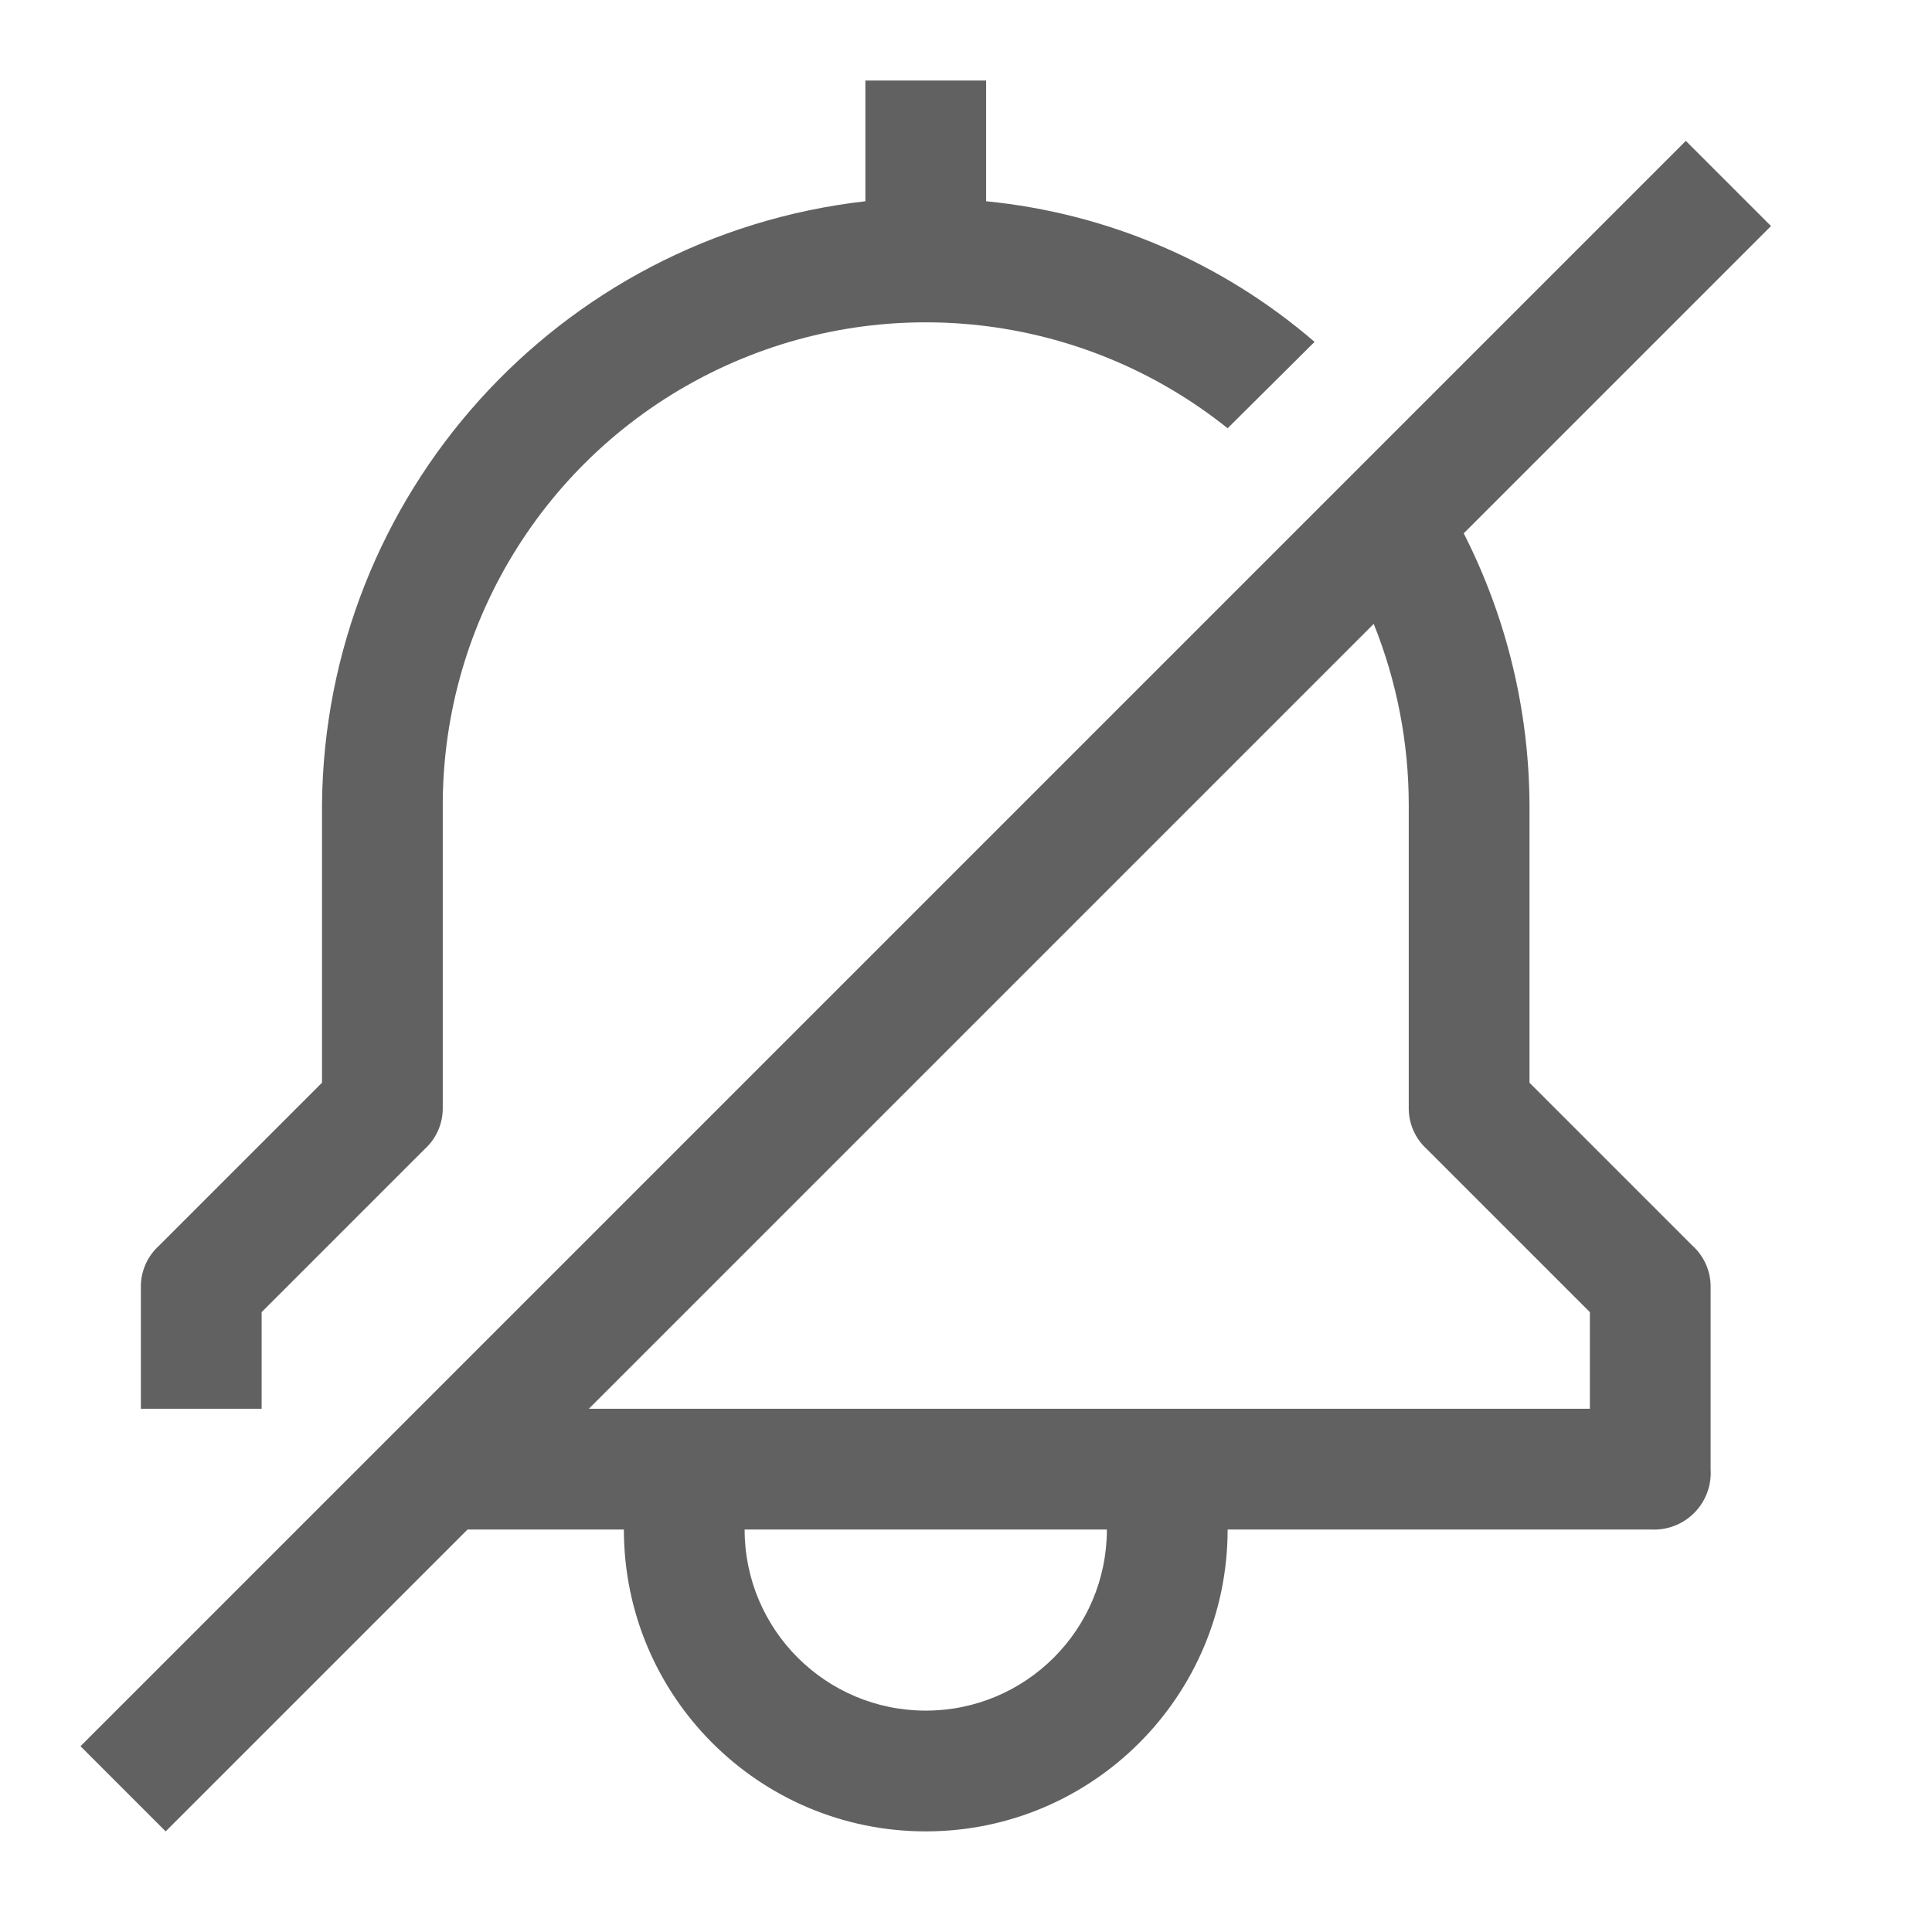 <svg width="24" height="24" viewBox="0 0 24 24" fill="none" xmlns="http://www.w3.org/2000/svg">
<path fill-rule="evenodd" clip-rule="evenodd" d="M3.25 17.5V16.3L5.275 14.275C5.423 14.141 5.505 13.95 5.5 13.75V10C5.501 7.694 6.825 5.593 8.904 4.595C10.983 3.597 13.45 3.879 15.25 5.32L16.33 4.247C15.183 3.258 13.758 2.648 12.25 2.5V1H10.75V2.5C6.928 2.936 4.032 6.154 4 10V13.45L1.975 15.475C1.827 15.609 1.745 15.8 1.75 16V17.5H3.25ZM19 13.45V10C18.995 8.827 18.715 7.671 18.183 6.625L22 2.808L20.942 1.75L1 21.692L2.058 22.75L5.808 19H7.75C7.75 21.071 9.429 22.75 11.5 22.75C13.571 22.75 15.25 21.071 15.25 19H20.5C20.703 19.013 20.901 18.939 21.045 18.795C21.189 18.651 21.263 18.453 21.25 18.25V16C21.255 15.8 21.173 15.609 21.025 15.475L19 13.45ZM11.5 21.25C10.257 21.25 9.25 20.243 9.25 19H13.75C13.75 20.243 12.743 21.25 11.5 21.25ZM19.75 17.5H7.315L17.065 7.75C17.352 8.465 17.5 9.229 17.5 10V13.75C17.495 13.95 17.577 14.141 17.725 14.275L19.75 16.3V17.5Z" fill="#616161"/>
</svg>
